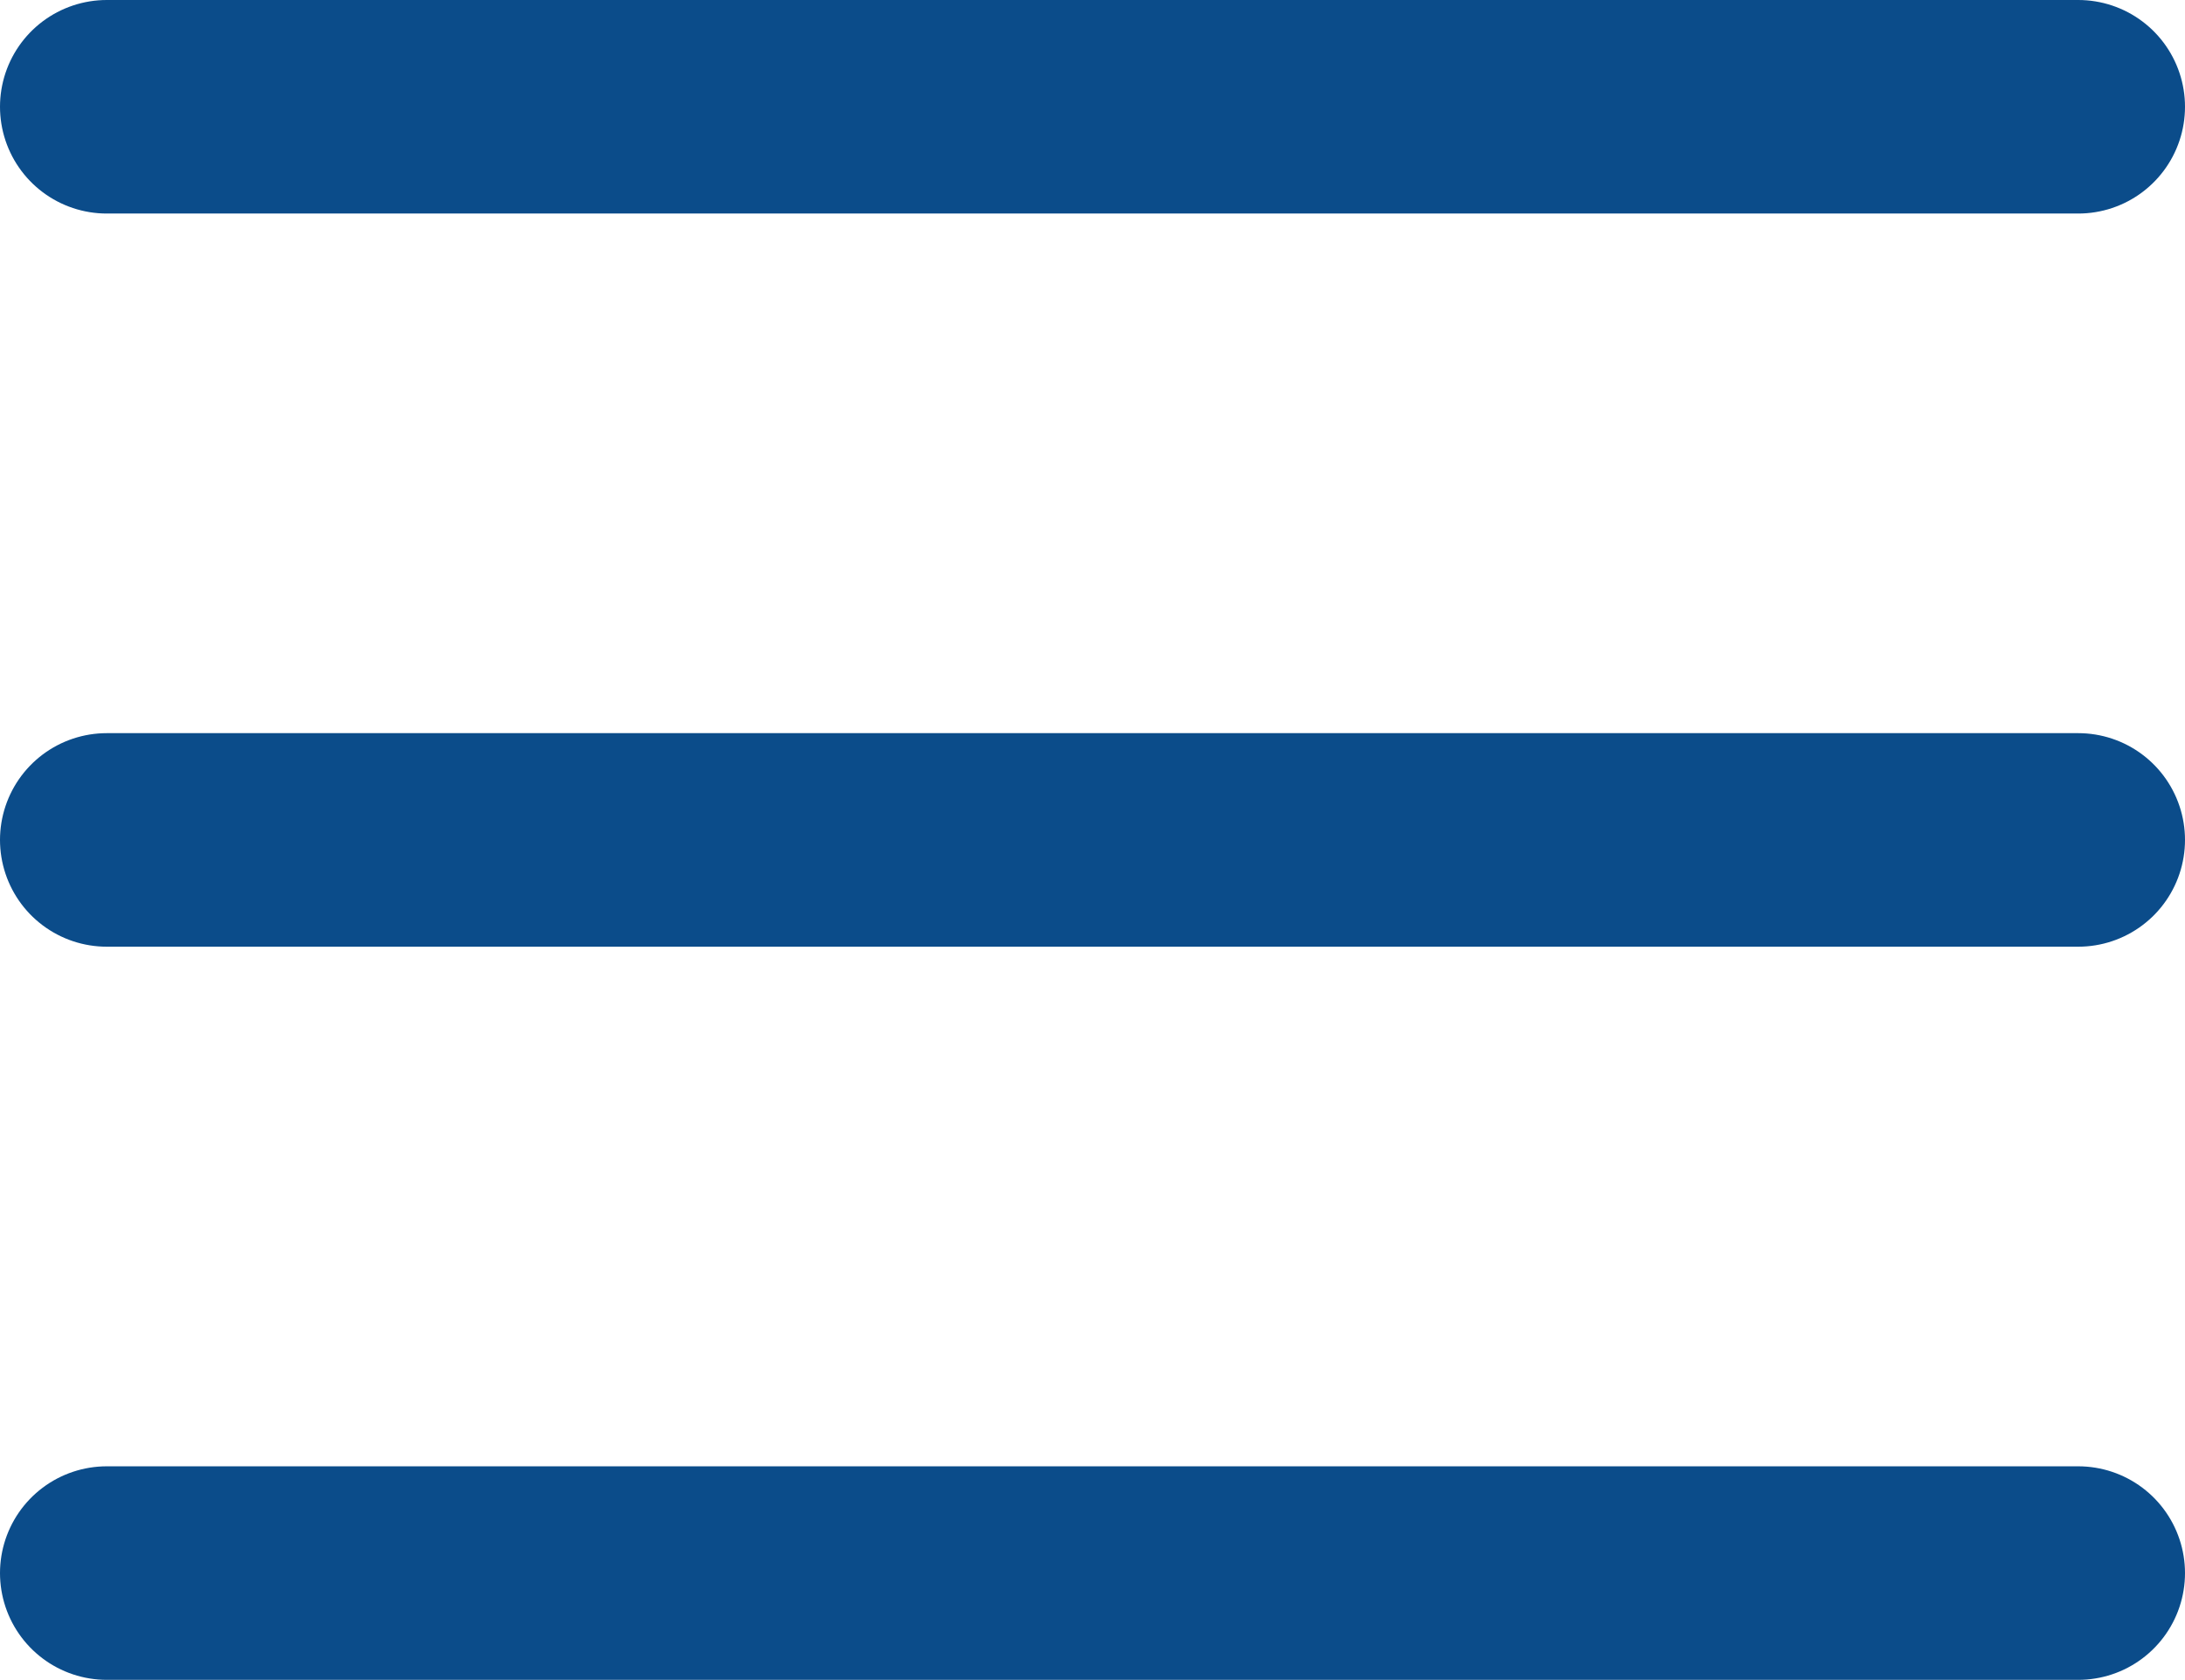 <svg xmlns="http://www.w3.org/2000/svg" width="30.7" height="23.6" viewBox="0 0 30.7 23.6"><style>.st0{fill:none;stroke:#0B4C8A;stroke-width:3;stroke-linecap:round;stroke-miterlimit:10;}</style><path class="st0" d="M1.5 1.5h27.7M1.5 11.8h27.7M1.5 22.1h27.7"/></svg>